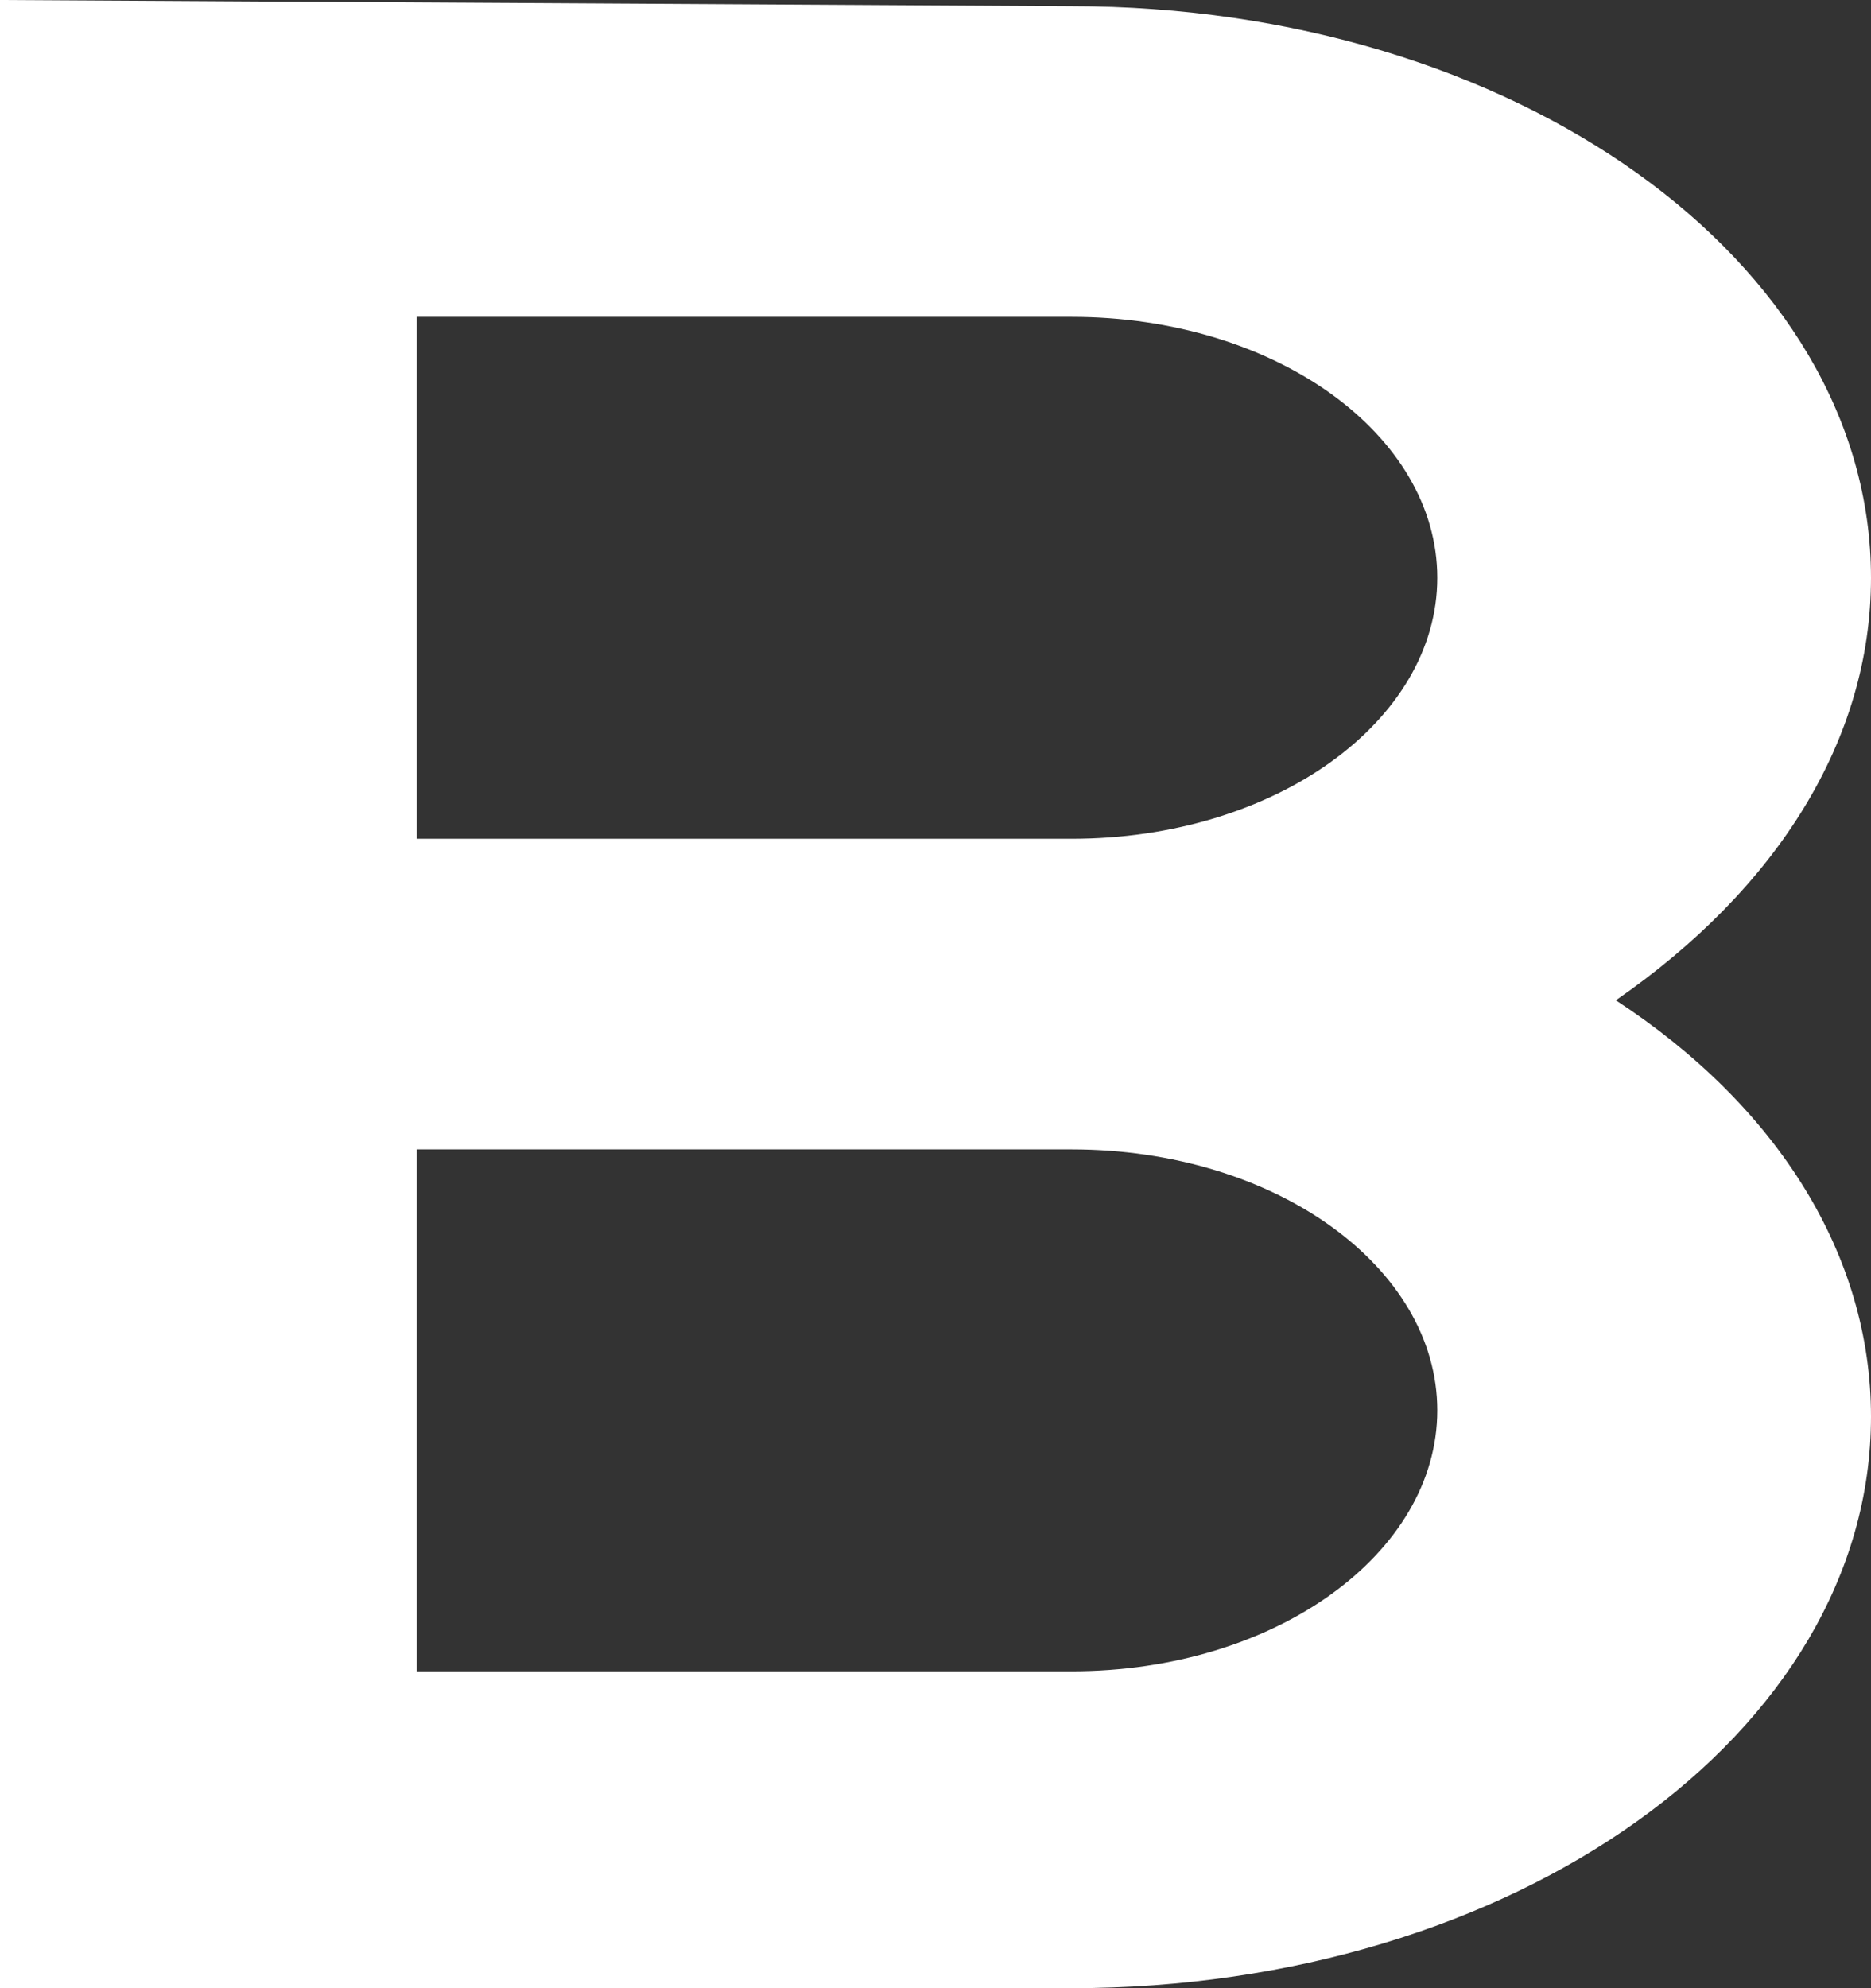 <svg width="32" height="34" viewBox="0 0 32 34" fill="none" xmlns="http://www.w3.org/2000/svg">
<rect x="0" y="0" width="32" height="34" fill="#333333" stroke="none"/>
<path d="M32 9.881C32 4.463 25.891 0.106 18.327 0.106L0 0V34H18.327C25.891 34 32 29.644 32 24.225C32 21.462 30.4 18.913 27.636 17.106C30.4 15.194 32 12.644 32 9.881ZM18.327 28.581H7.127V19.656H18.327C21.818 19.656 24.582 21.675 24.582 24.119C24.582 26.562 21.818 28.581 18.327 28.581ZM18.327 14.344H7.127V5.419H18.327C21.818 5.419 24.582 7.438 24.582 9.881C24.582 12.325 21.818 14.344 18.327 14.344Z" fill="white"/>
</svg>
